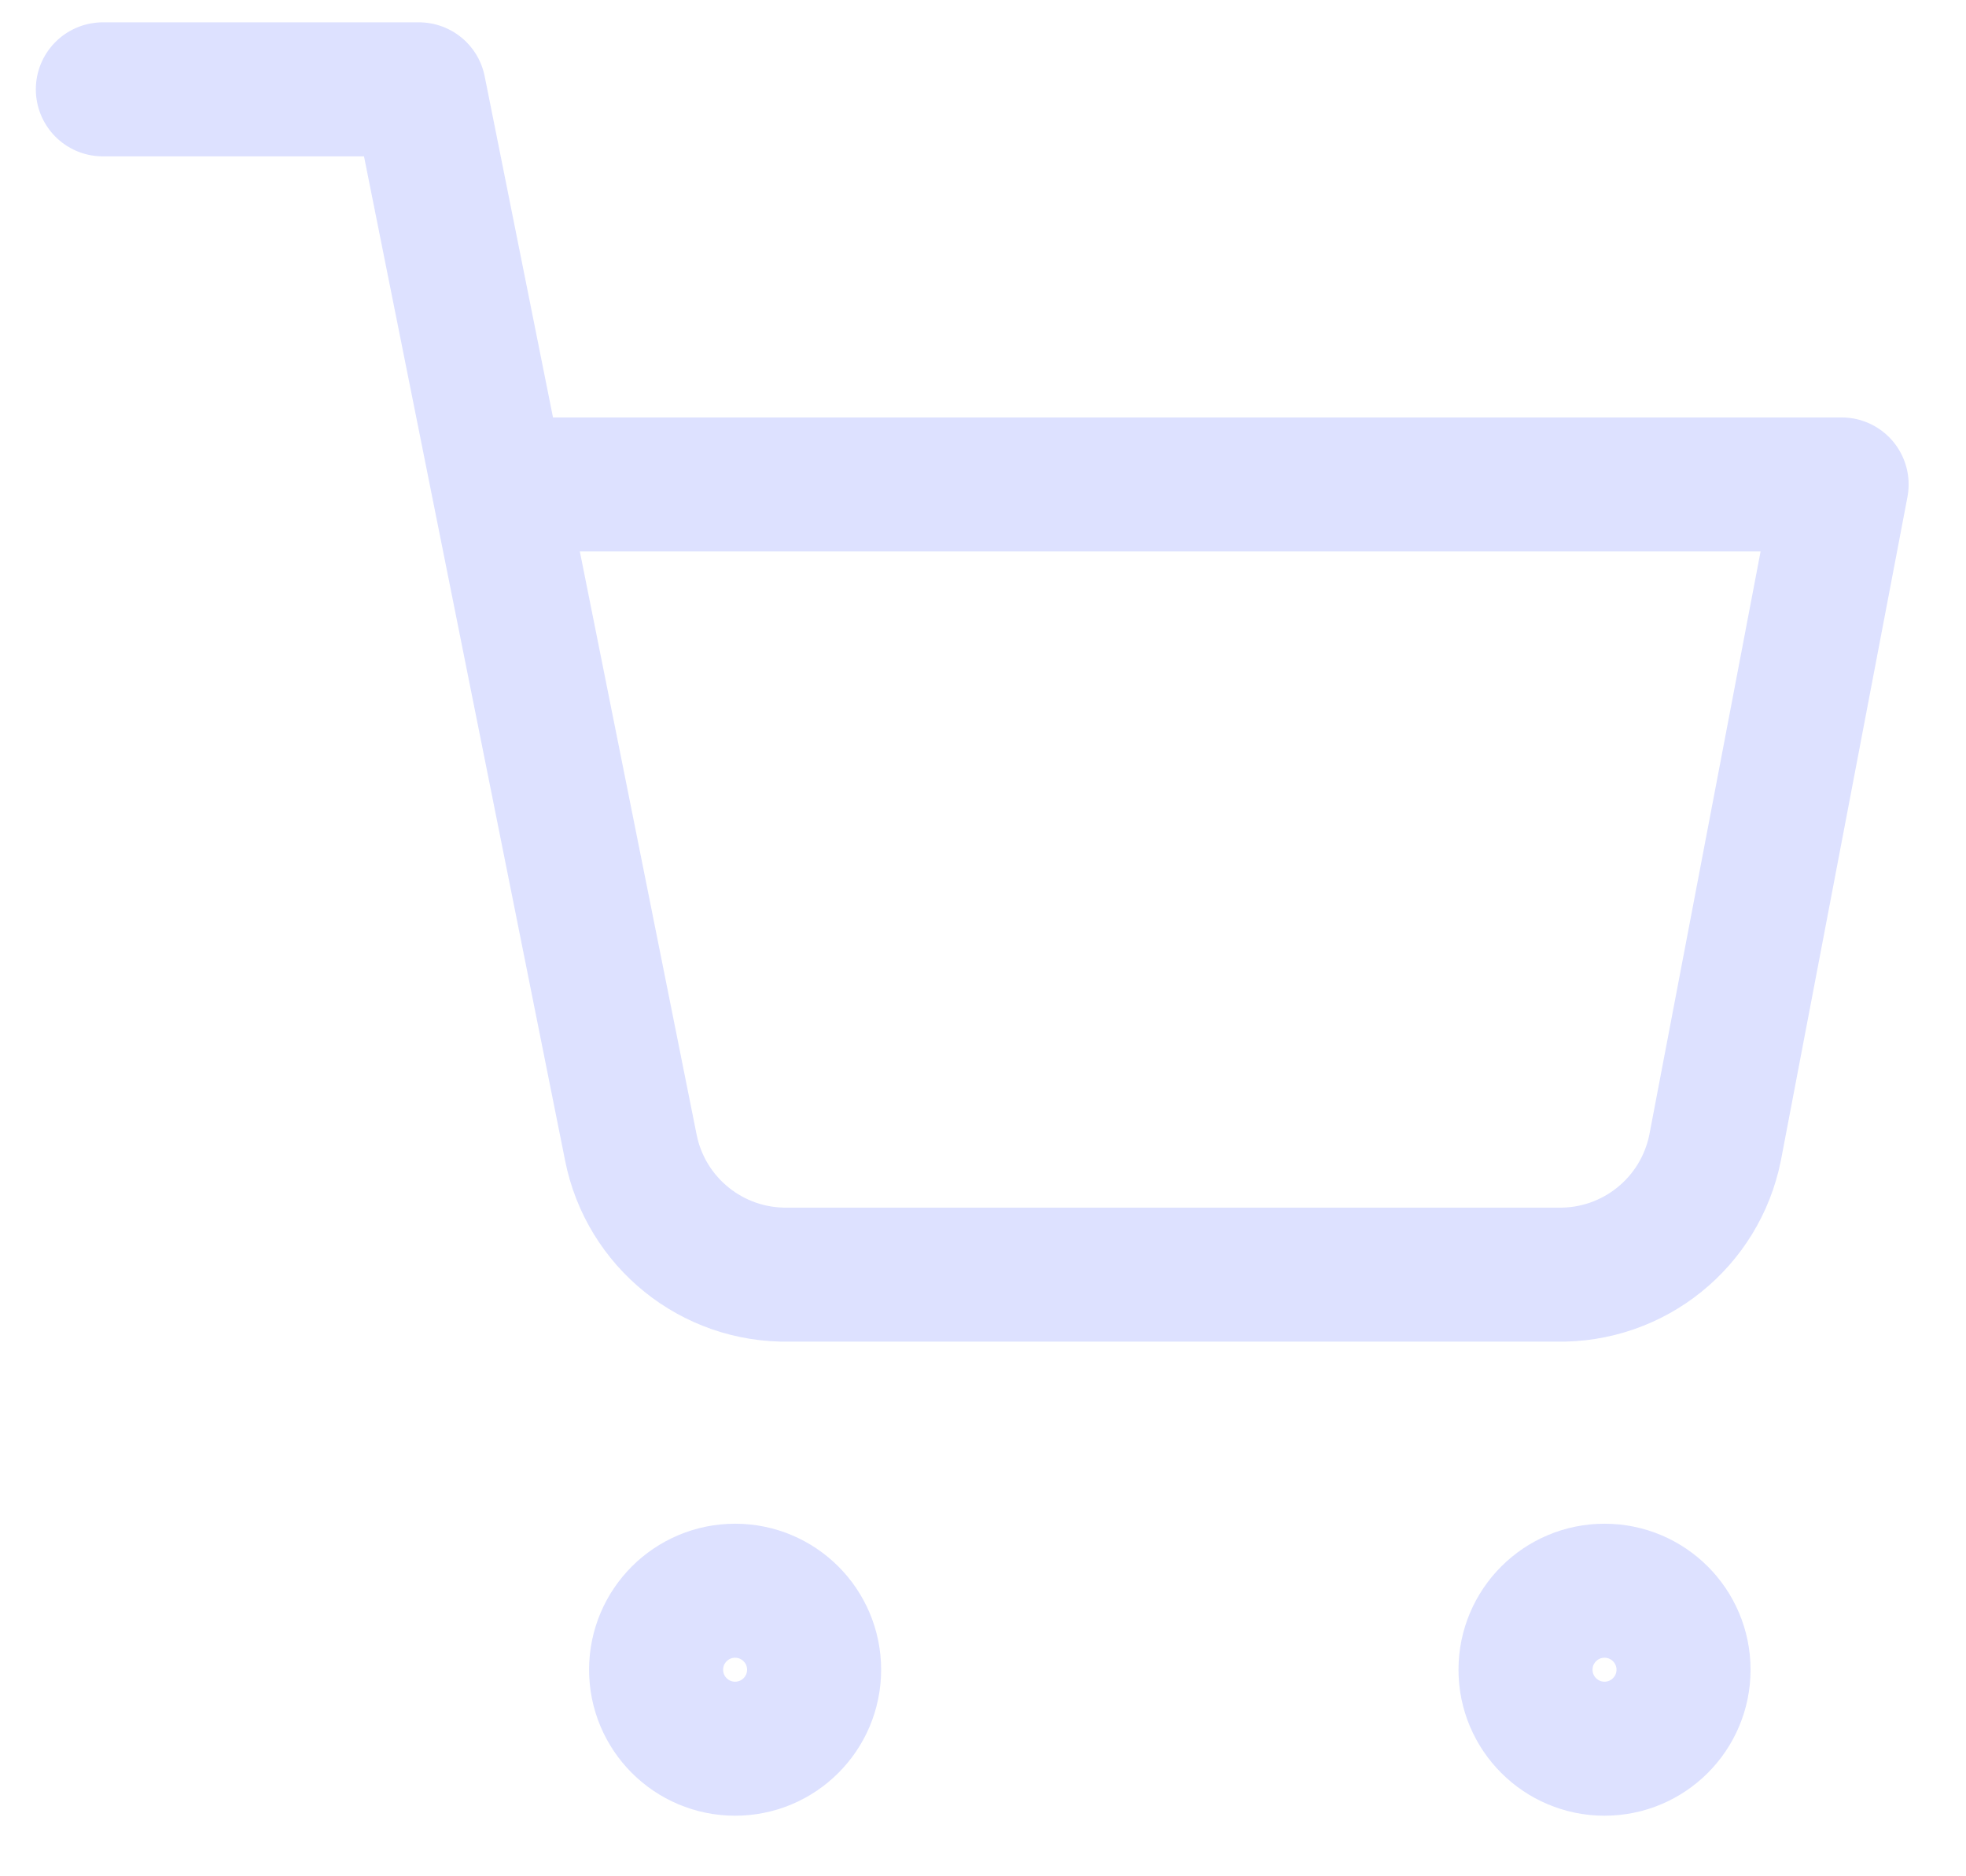 <svg width="22" height="21" viewBox="0 0 22 21" fill="none" xmlns="http://www.w3.org/2000/svg">
<g opacity="0.7">
<circle cx="8.226" cy="18.688" r="0.884" stroke="#CED4FF" stroke-width="1.5" stroke-linecap="round" stroke-linejoin="round"/>
<circle cx="17.955" cy="18.688" r="0.884" stroke="#CED4FF" stroke-width="1.5" stroke-linecap="round" stroke-linejoin="round"/>
<path d="M1.151 1H4.688L7.059 12.842C7.225 13.683 7.971 14.283 8.827 14.266H17.424C18.281 14.283 19.026 13.683 19.193 12.842L20.608 5.422H5.573" stroke="#CED4FF" stroke-width="1.5" stroke-linecap="round" stroke-linejoin="round"/>
</g>
</svg>
